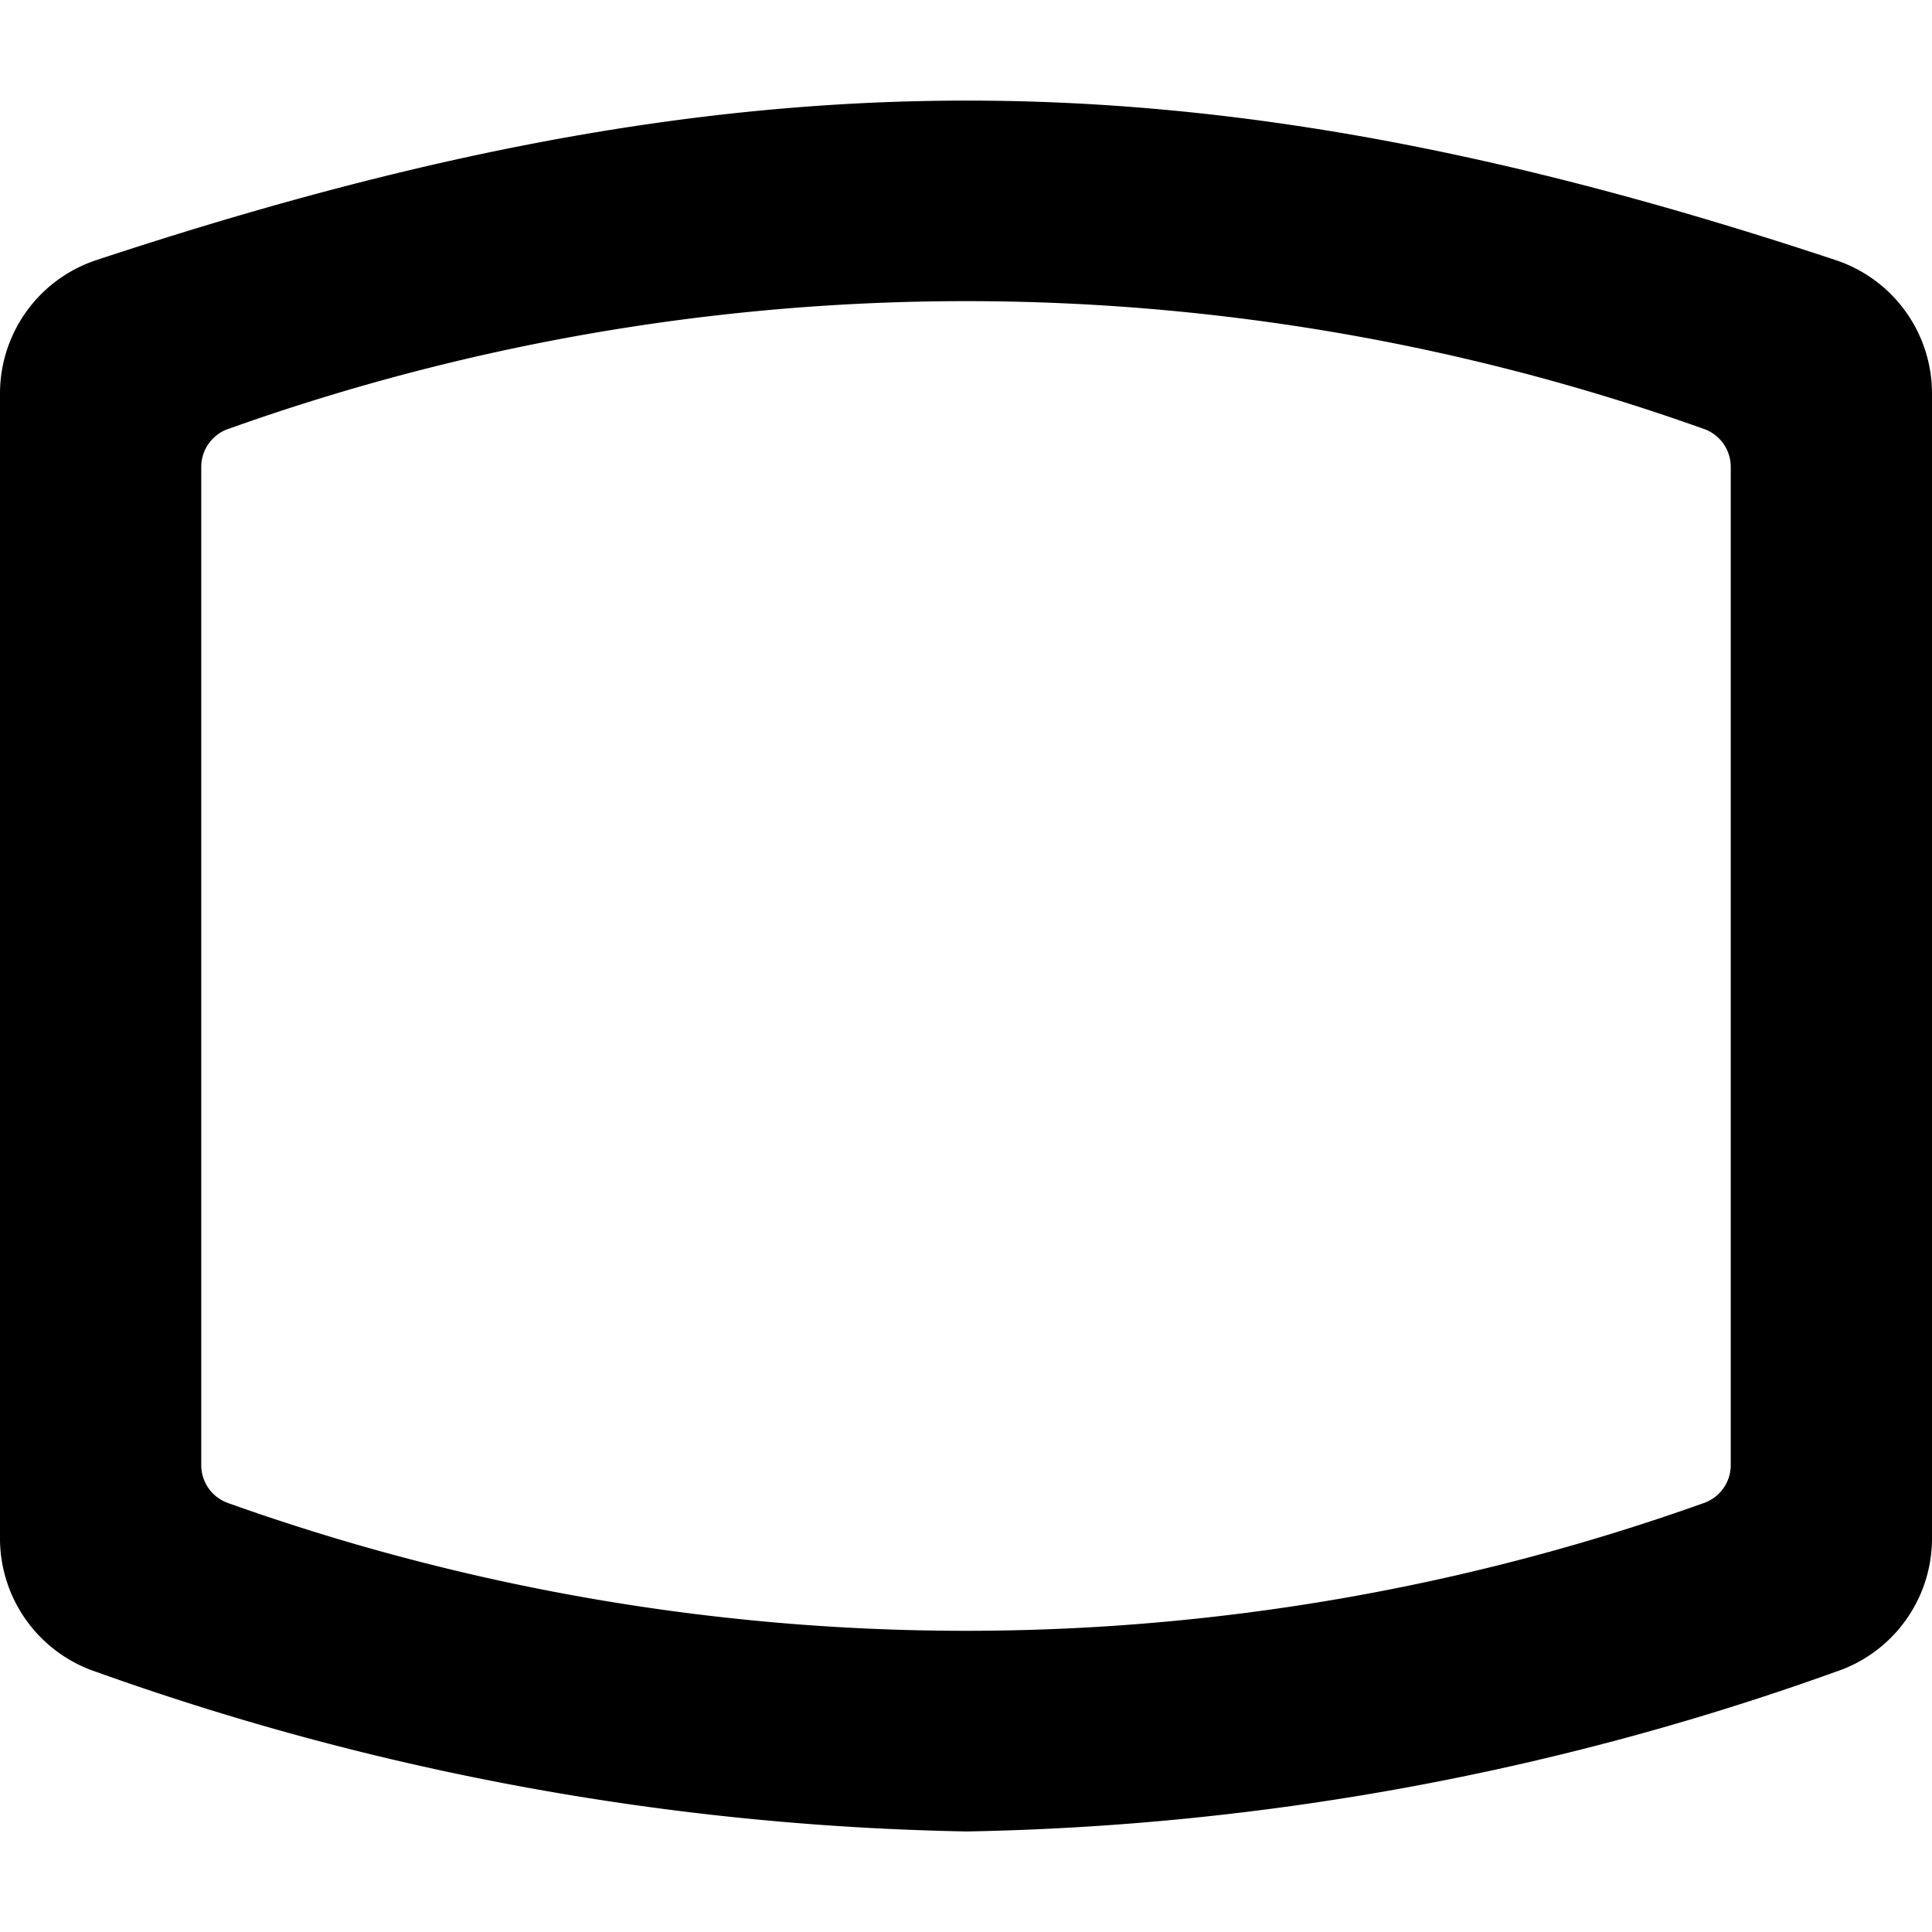 <svg xmlns="http://www.w3.org/2000/svg" viewBox="0 0 24 24"><title>composition-oval</title><path d="M24,4.89a1.745,1.745,0,0,0-1.2-1.66C14.844.59,9.191.589,1.2,3.23A1.746,1.746,0,0,0,0,4.891V19.108A1.748,1.748,0,0,0,1.2,20.77a33.863,33.863,0,0,0,10.812,1.981A33.68,33.68,0,0,0,22.8,20.769a1.746,1.746,0,0,0,1.2-1.66ZM21.5,18.2a.5.5,0,0,1-.351.477,27.262,27.262,0,0,1-18.3,0A.5.5,0,0,1,2.5,18.2V5.8a.5.5,0,0,1,.351-.477,27.25,27.25,0,0,1,18.3,0A.5.5,0,0,1,21.5,5.8Z"/></svg>
